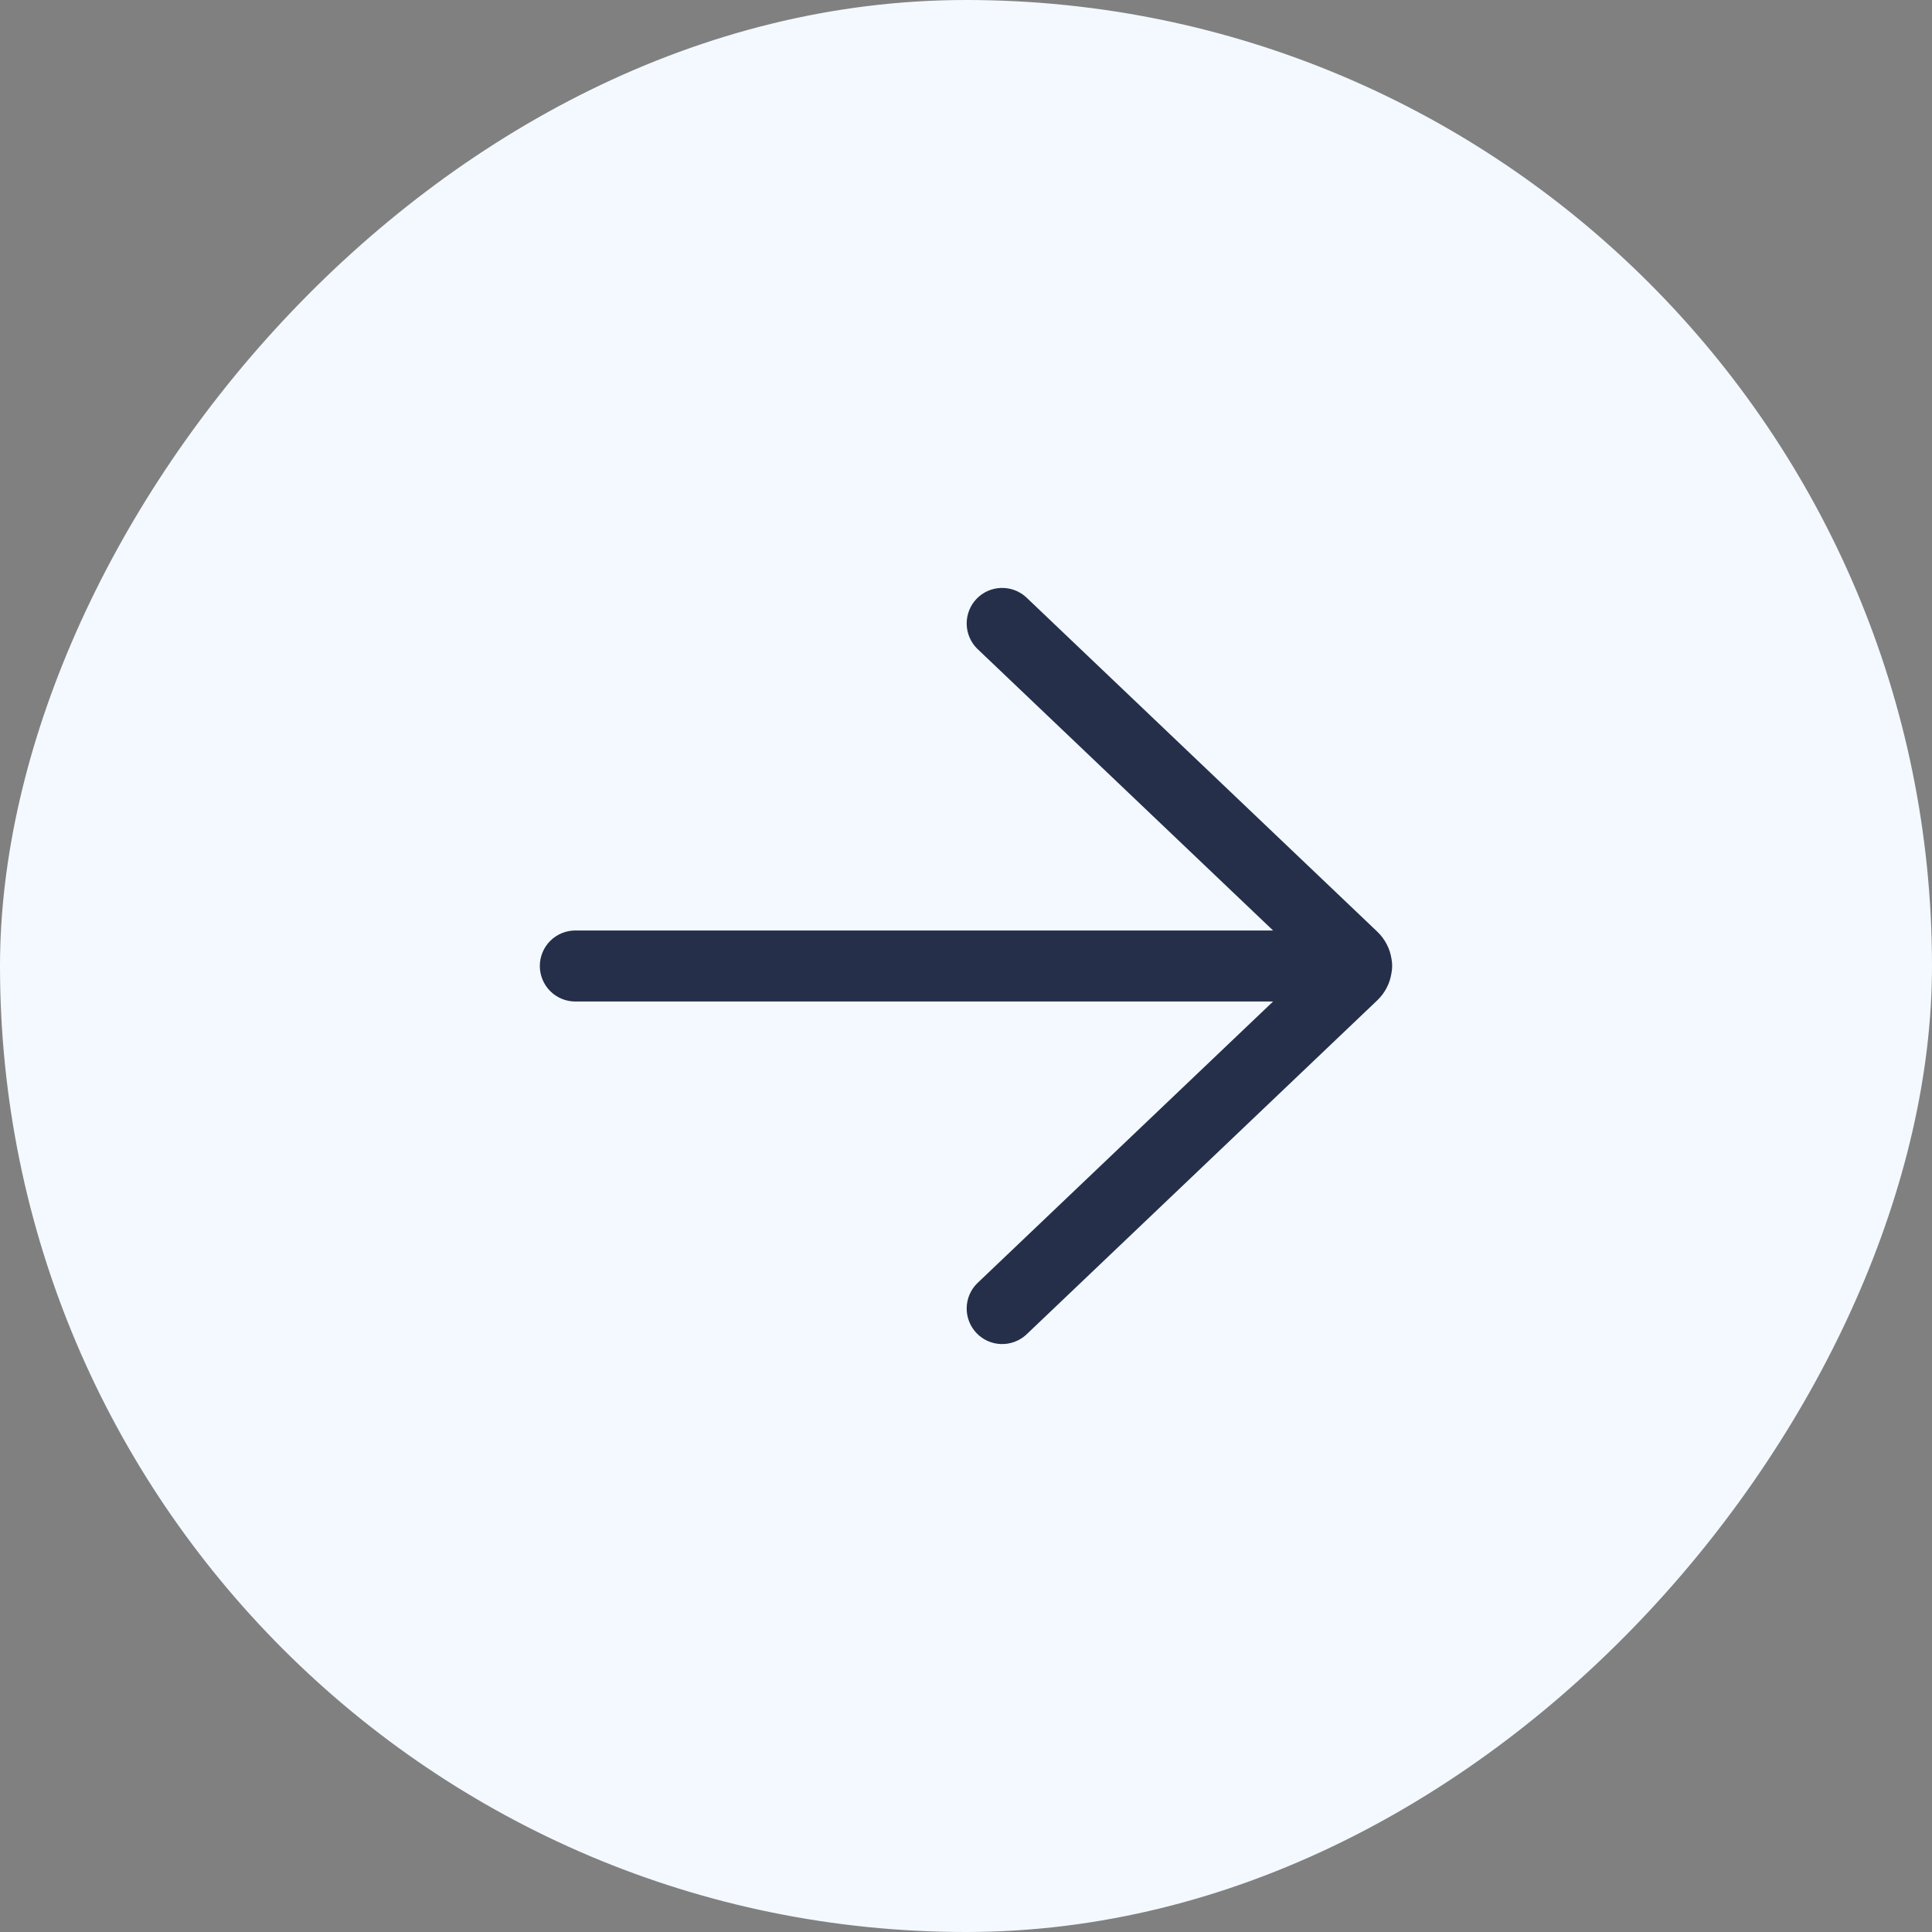 <svg width="34" height="34" viewBox="0 0 34 34" fill="none" xmlns="http://www.w3.org/2000/svg">
<rect x="0" y="0" width="34" height="34" fill="#808080" stroke="none"/>
<rect width="34" height="34" rx="17" transform="matrix(1 0 0 -1 0 34)" fill="#F3F9FF"/>
<path d="M18.056 23.492C17.935 23.601 17.776 23.659 17.613 23.653C17.451 23.647 17.296 23.578 17.184 23.459C17.072 23.341 17.01 23.184 17.012 23.021C17.014 22.858 17.079 22.702 17.194 22.587L22.404 17.625L10.125 17.625C9.959 17.625 9.8 17.559 9.683 17.442C9.566 17.325 9.5 17.166 9.5 17C9.5 16.834 9.566 16.675 9.683 16.558C9.8 16.441 9.959 16.375 10.125 16.375L22.404 16.375L17.194 11.413C17.079 11.297 17.014 11.142 17.012 10.979C17.01 10.816 17.072 10.658 17.184 10.54C17.296 10.422 17.451 10.353 17.613 10.347C17.776 10.341 17.935 10.398 18.056 10.508L24.239 16.397C24.374 16.526 24.462 16.696 24.489 16.88C24.504 16.96 24.503 17.041 24.488 17.121C24.461 17.305 24.373 17.475 24.238 17.604L18.056 23.492Z" fill="#252F4A"/>
</svg>

